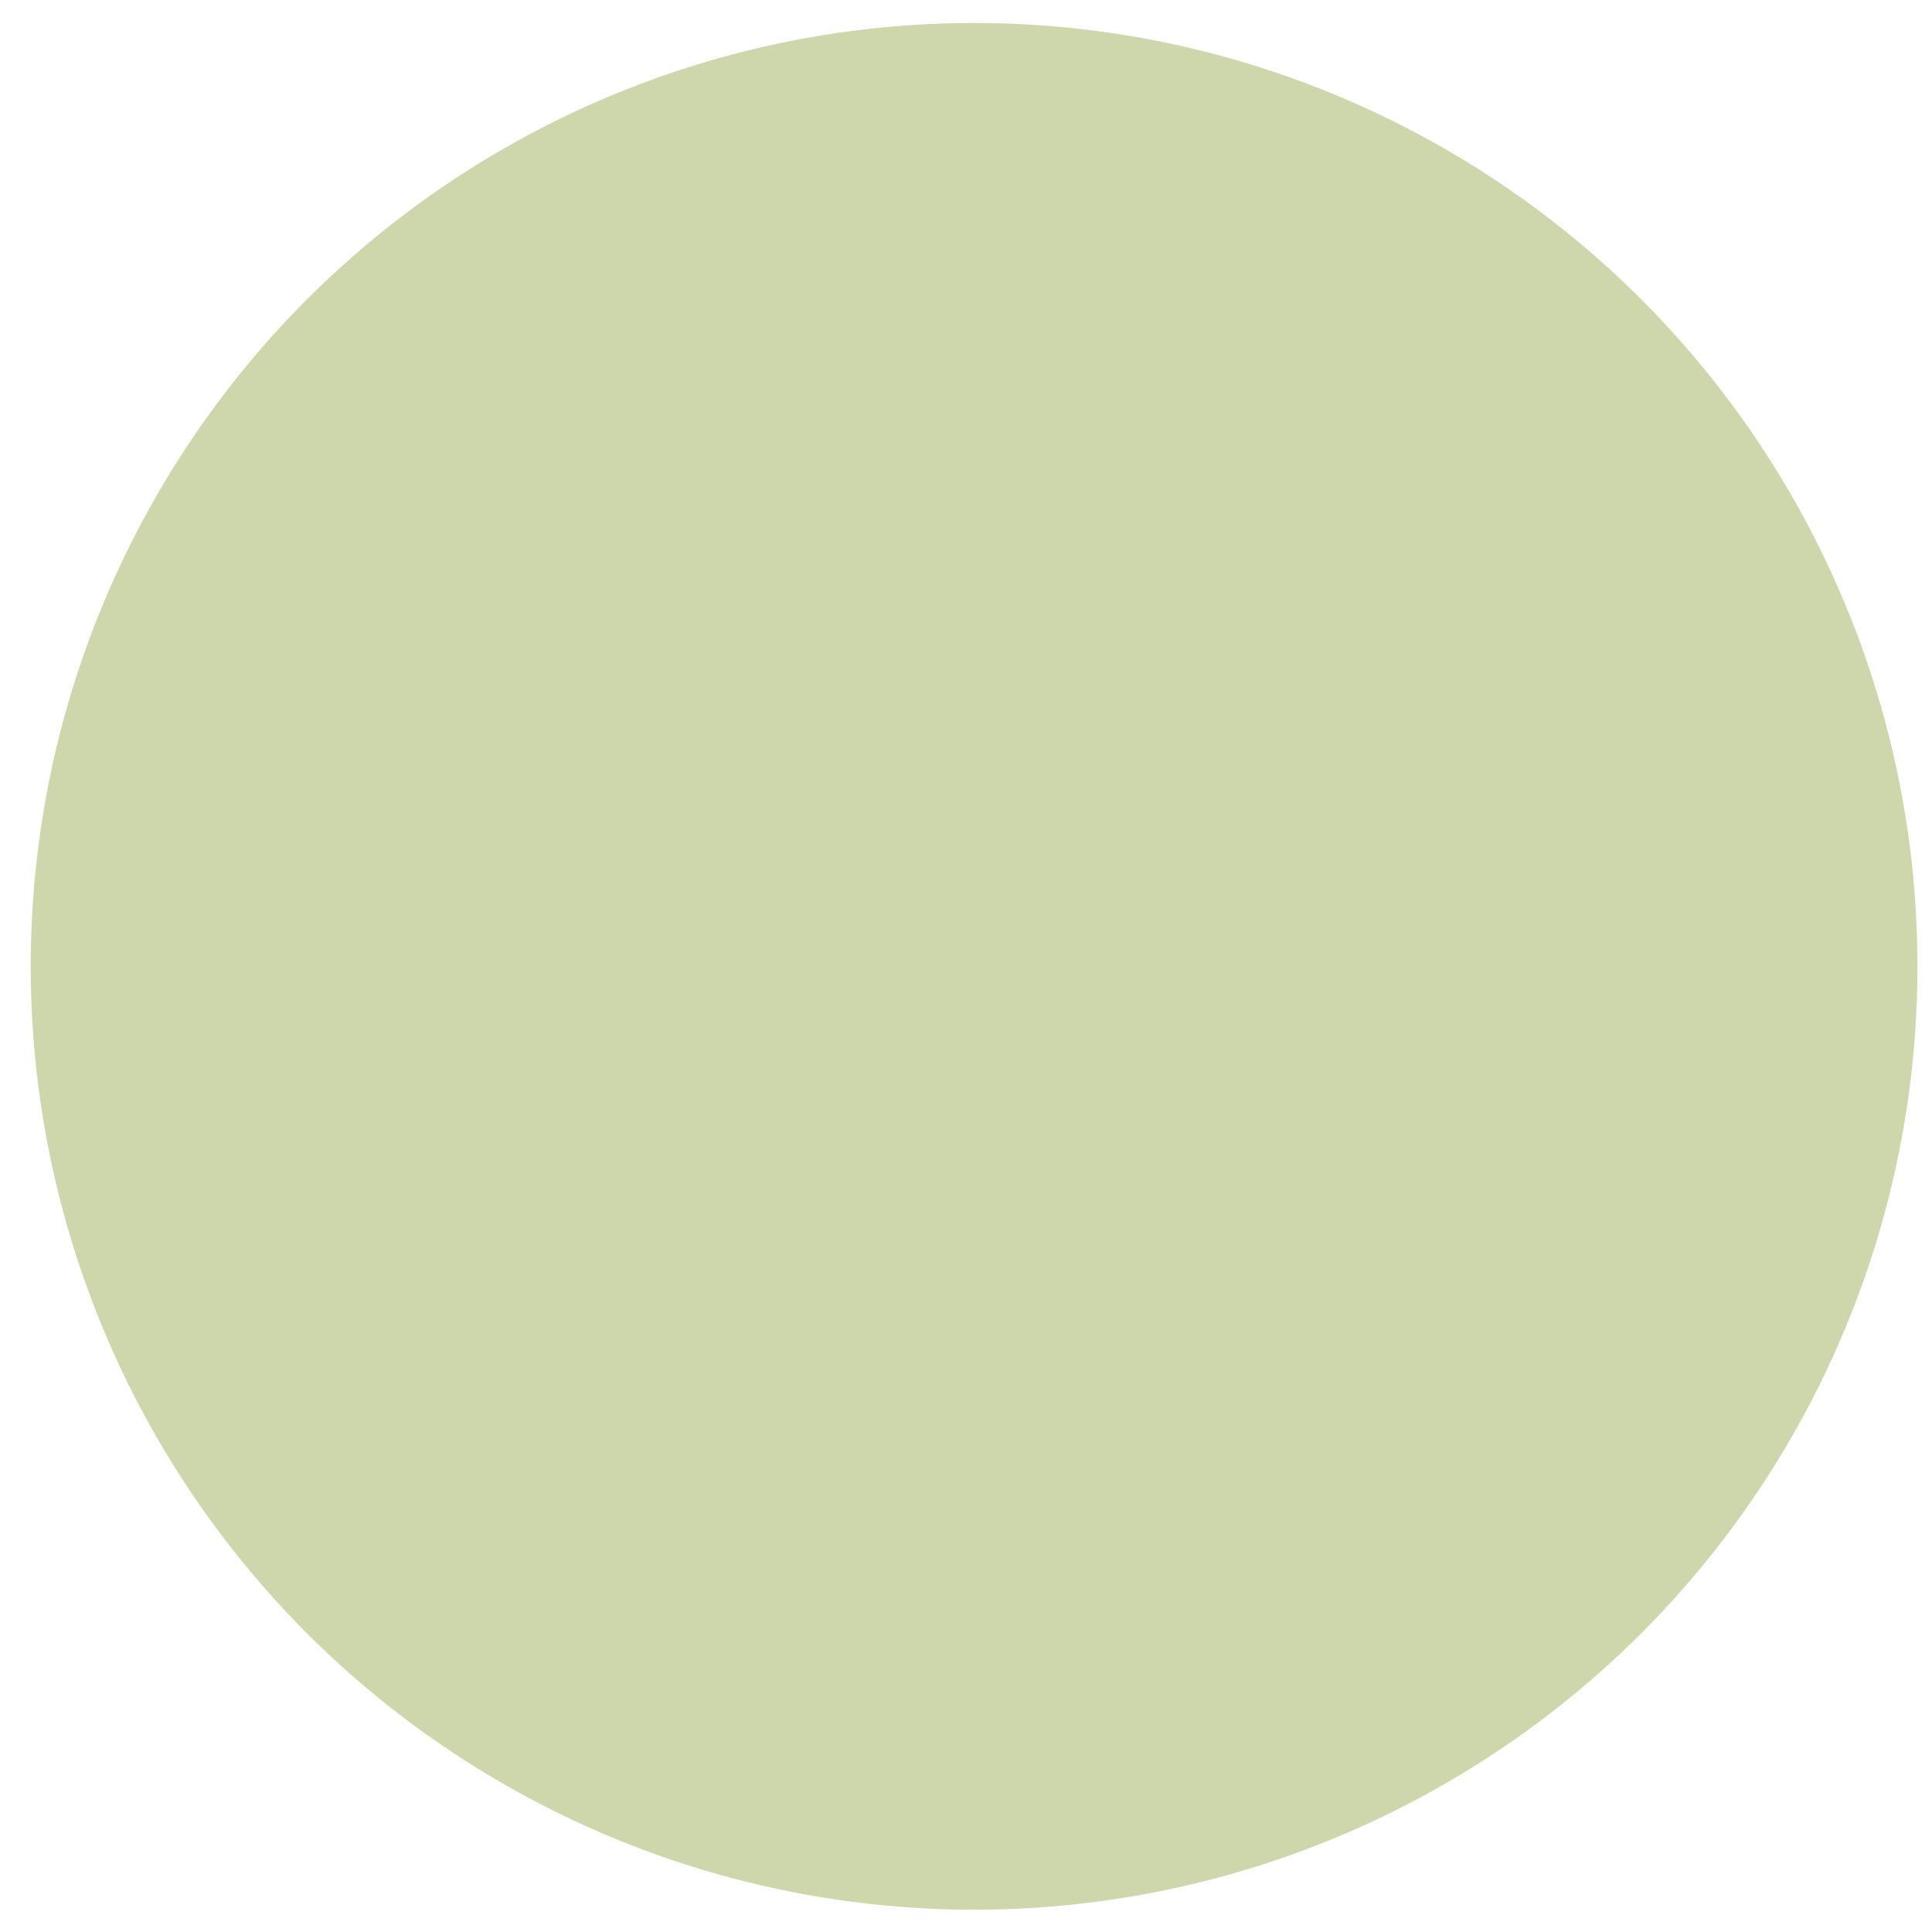 <?xml version="1.0" encoding="UTF-8" standalone="no"?>
<svg
   xmlns:dc="http://purl.org/dc/elements/1.1/"
   xmlns:cc="http://creativecommons.org/ns#"
   xmlns:rdf="http://www.w3.org/1999/02/22-rdf-syntax-ns#"
   xmlns:svg="http://www.w3.org/2000/svg"
   xmlns="http://www.w3.org/2000/svg"
   height="100%"
   style="fill-rule:evenodd;clip-rule:evenodd;stroke-linejoin:round;stroke-miterlimit:2;"
   version="1.1"
   viewBox="0 0 512 512"
   width="100%"
   xml:space="preserve"
   id="svg3013"><defs
     id="defs3017" /><rect
     clip-rule="evenodd"
     fill="none"
     fill-rule="evenodd"
     height="511"
     width="511"
     id="rect10429"
     x="2.634"
     y="0.485"
     style="stroke-width:3.992" /><circle
     style="fill:#ced7ac;fill-opacity:1;stroke:none;stroke-width:2.5;stroke-miterlimit:2;stroke-dasharray:none;stroke-opacity:1"
     id="path10533"
     cx="258.144"
     cy="256.09"
     r="250" /></svg>
